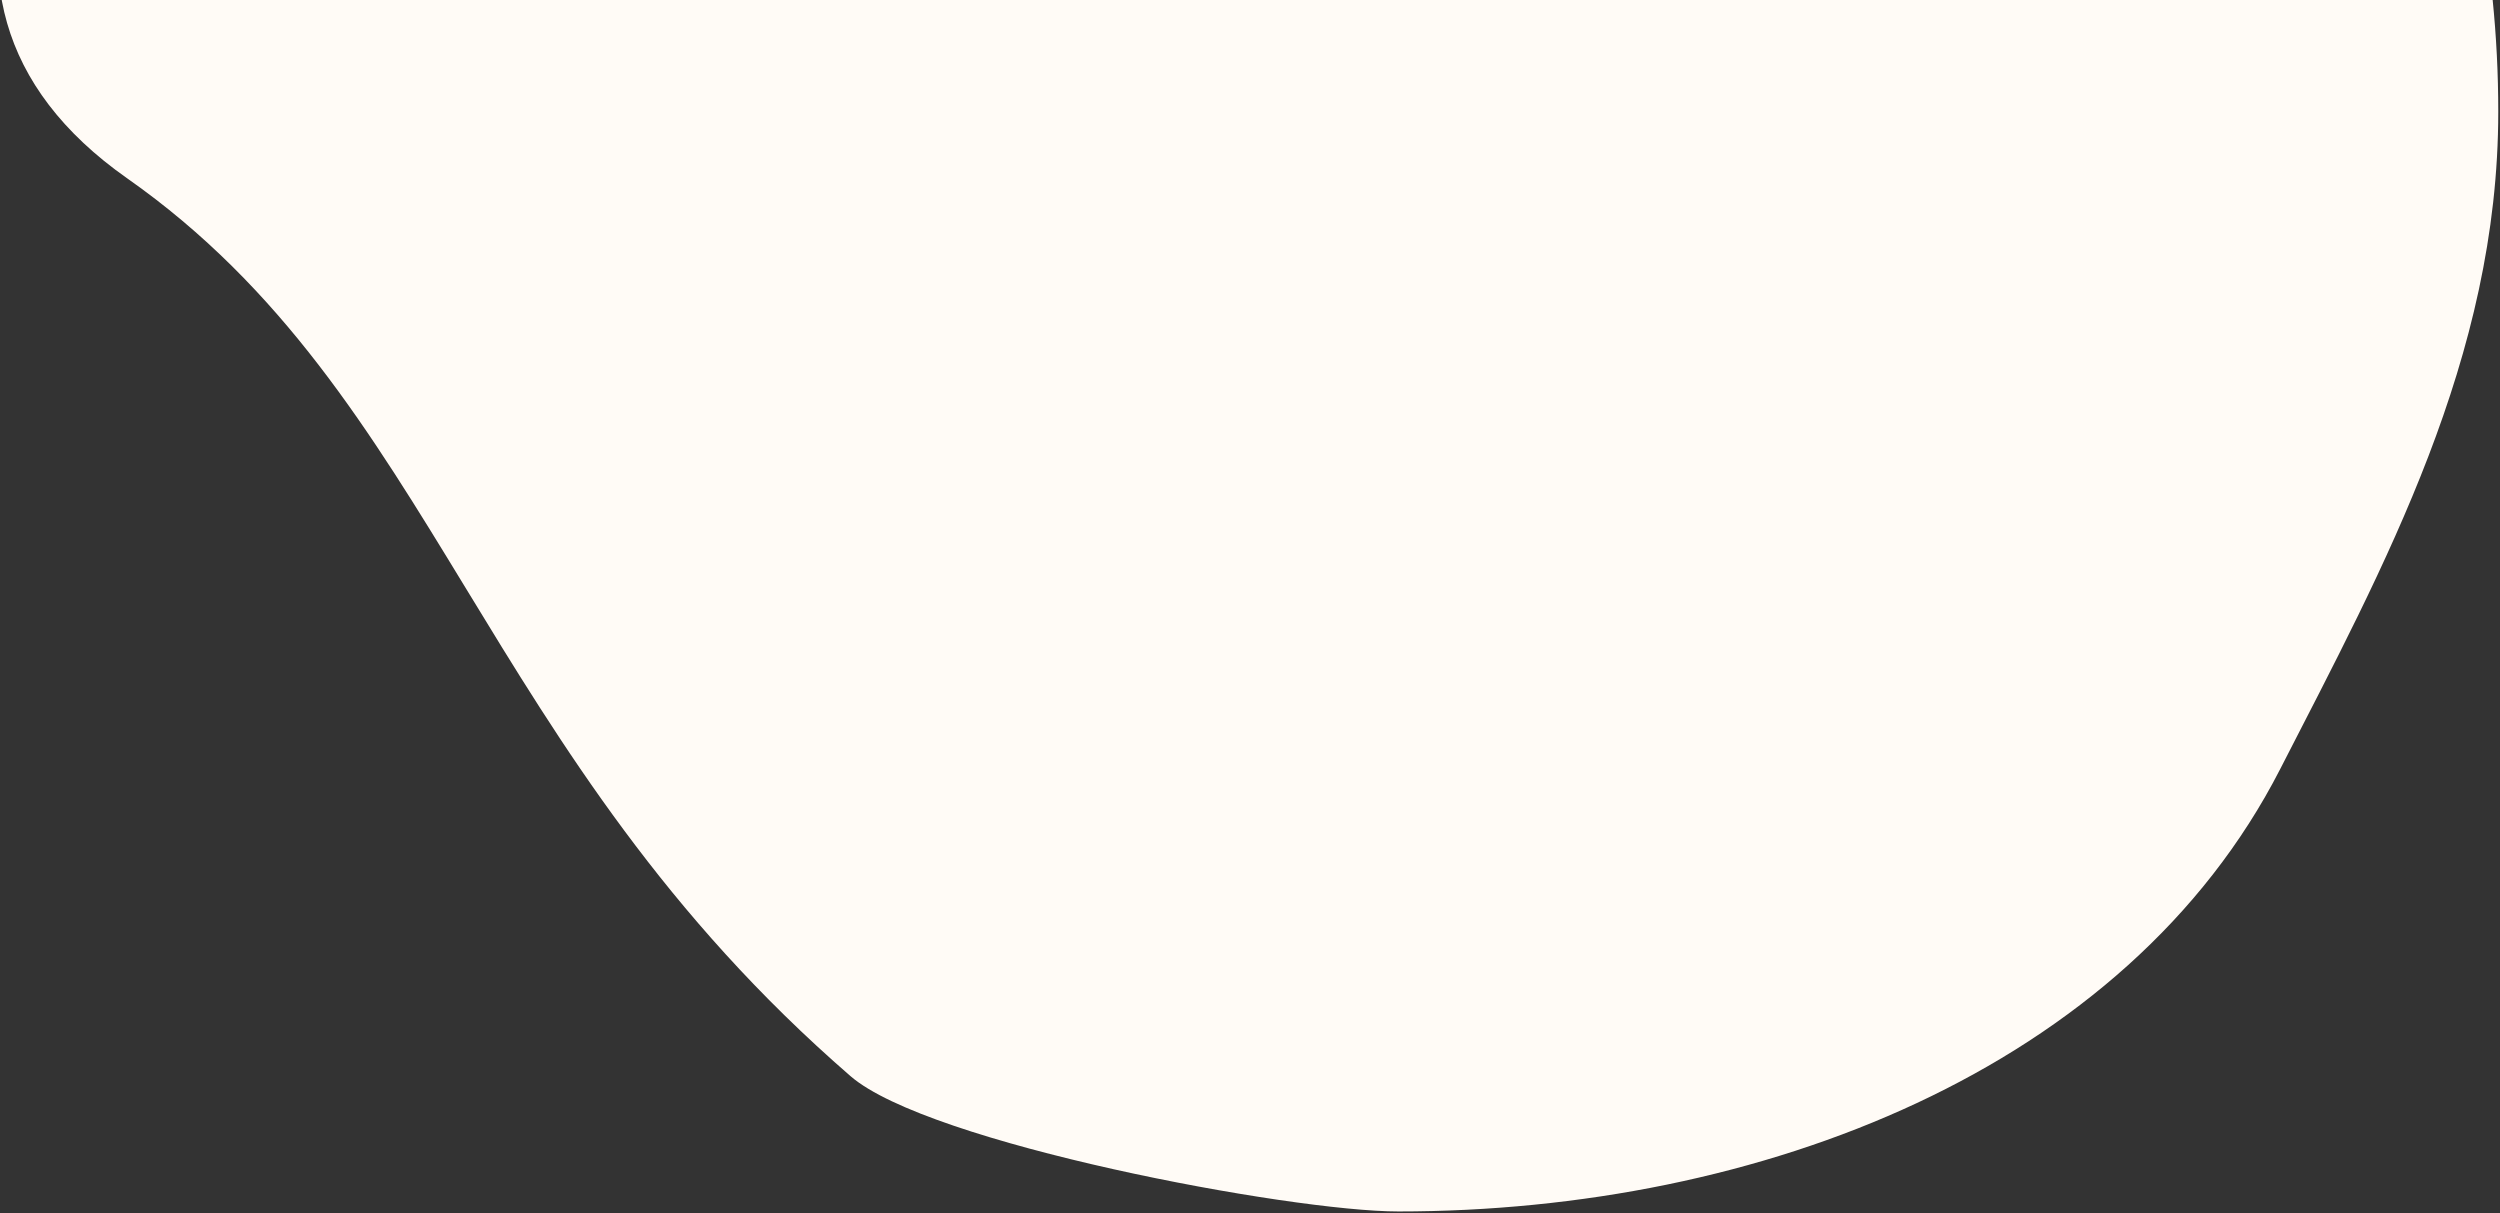 <?xml version="1.0" encoding="UTF-8"?>
<svg width="1156px" height="561px" viewBox="0 0 1156 561" version="1.1" xmlns="http://www.w3.org/2000/svg" xmlns:xlink="../../external.html?link=http://www.w3.org/1999/xlink">
    <rect x="0" y="0" width="1156" height="561" fill="#333333" stroke="none"/>
    <!-- Generator: Sketch 48.2 (47327) - http://www.bohemiancoding.com/sketch -->
    <title>integrations-hero-bg</title>
    <desc>Created with Sketch.</desc>
    <defs></defs>
    <g id="integrations" stroke="none" stroke-width="1" fill="none" fill-rule="evenodd" transform="translate(-253, 0)">
        <g id="👋🏾-hero" transform="translate(200, -457)" fill="#FFFBF6">
            <g id="hero">
                <g id="integrations-hero" transform="translate(52, 0)">
                    <path d="M508.589,1017.179 C558.641,1017.179 725.925,985.809 761.918,954.605 C933.982,805.436 952.982,640.142 1096.345,539.491 C1337.726,370.023 789.475,0 508.589,0 C227.703,0 0,227.703 0,508.589 C0,622.571 52.561,718.403 100.825,812.6 C172.108,951.724 341.685,1017.179 508.589,1017.179 Z" id="integrations-hero-bg" transform="translate(578.098, 508.589) scale(-1, 1) translate(-578.098, -508.589) "></path>
                </g>
            </g>
        </g>
    </g>
</svg>